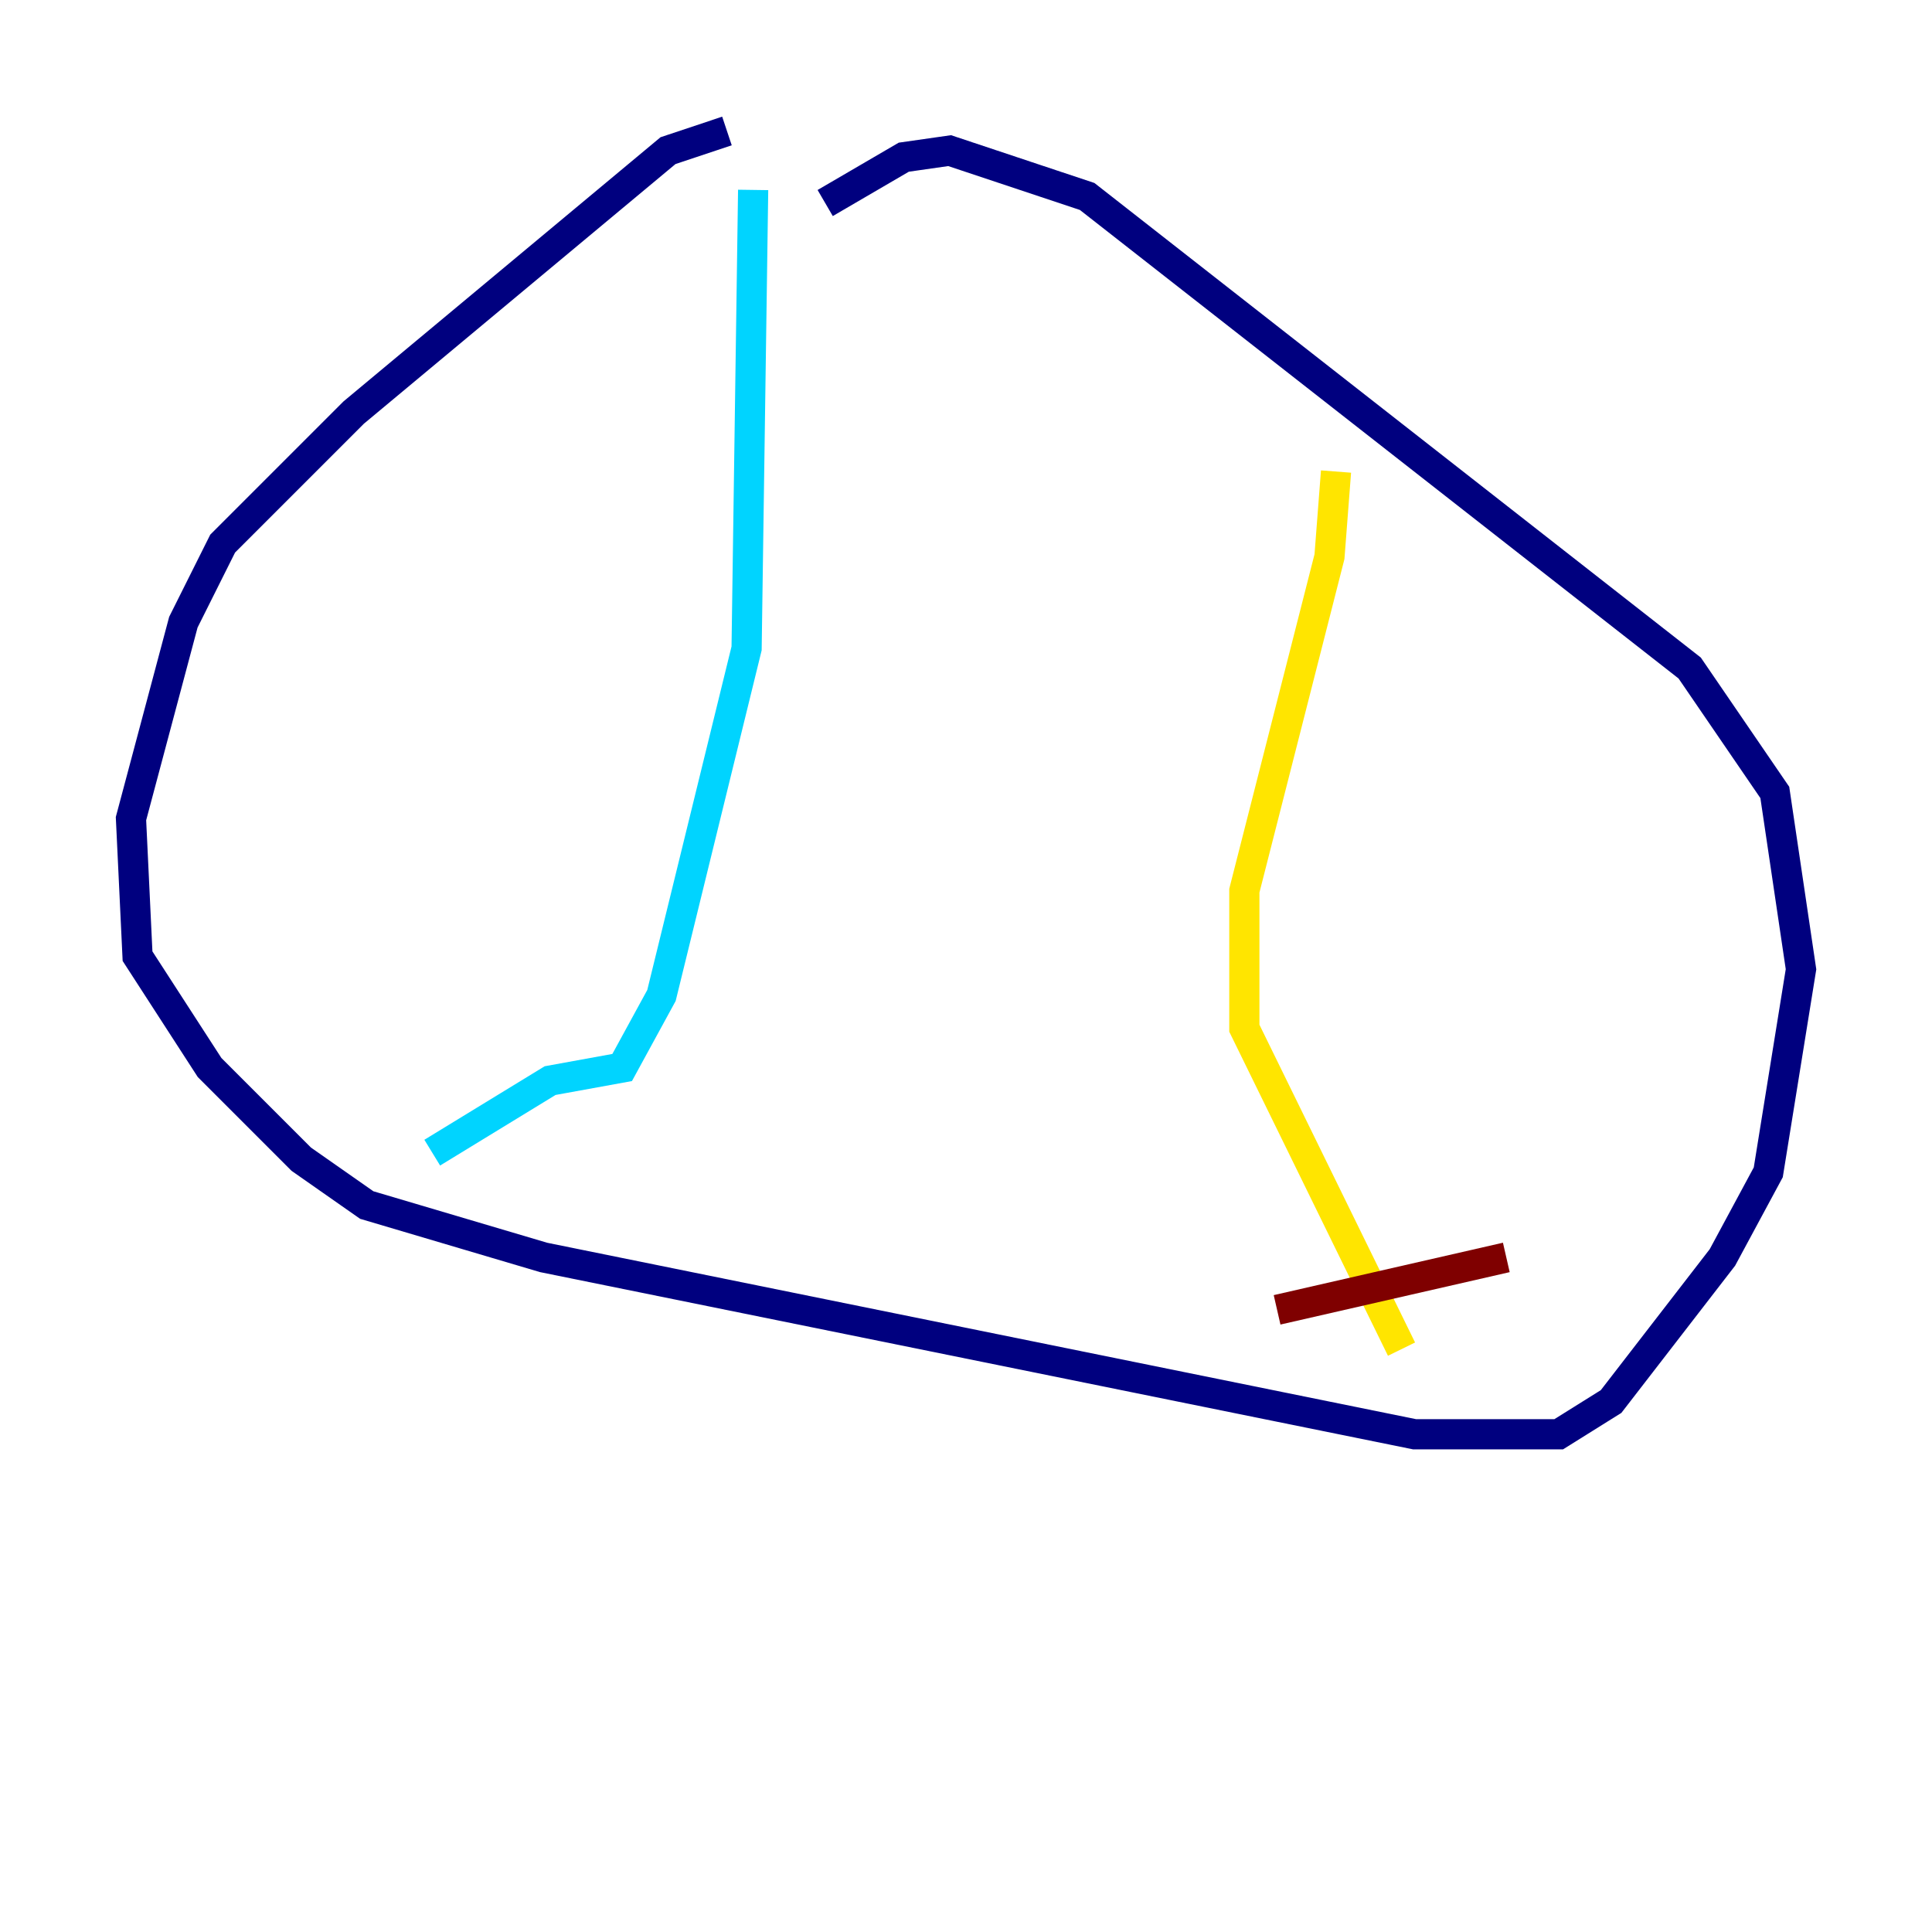 <?xml version="1.0" encoding="utf-8" ?>
<svg baseProfile="tiny" height="128" version="1.2" viewBox="0,0,128,128" width="128" xmlns="http://www.w3.org/2000/svg" xmlns:ev="http://www.w3.org/2001/xml-events" xmlns:xlink="http://www.w3.org/1999/xlink"><defs /><polyline fill="none" points="48.163,8.678 44.258,9.98 23.43,27.336 14.752,36.014 12.149,41.22 8.678,54.237 9.112,63.349 13.885,70.725 19.959,76.8 24.298,79.837 36.014,83.308 93.722,95.024 103.268,95.024 106.739,92.854 114.115,83.308 117.153,77.668 119.322,64.217 117.586,52.502 111.946,44.258 72.027,13.017 62.915,9.98 59.878,10.414 54.671,13.451" stroke="#00007f" stroke-width="2" /><polyline fill="none" points="49.898,12.583 49.464,42.956 43.824,65.953 41.22,70.725 36.447,71.593 28.637,76.366" stroke="#00d4ff" stroke-width="2" /><polyline fill="none" points="88.515,31.241 88.081,36.881 82.441,59.01 82.441,68.122 92.854,89.383" stroke="#ffe500" stroke-width="2" /><polyline fill="none" points="84.61,86.78 99.797,83.308" stroke="#7f0000" stroke-width="2" /></svg>